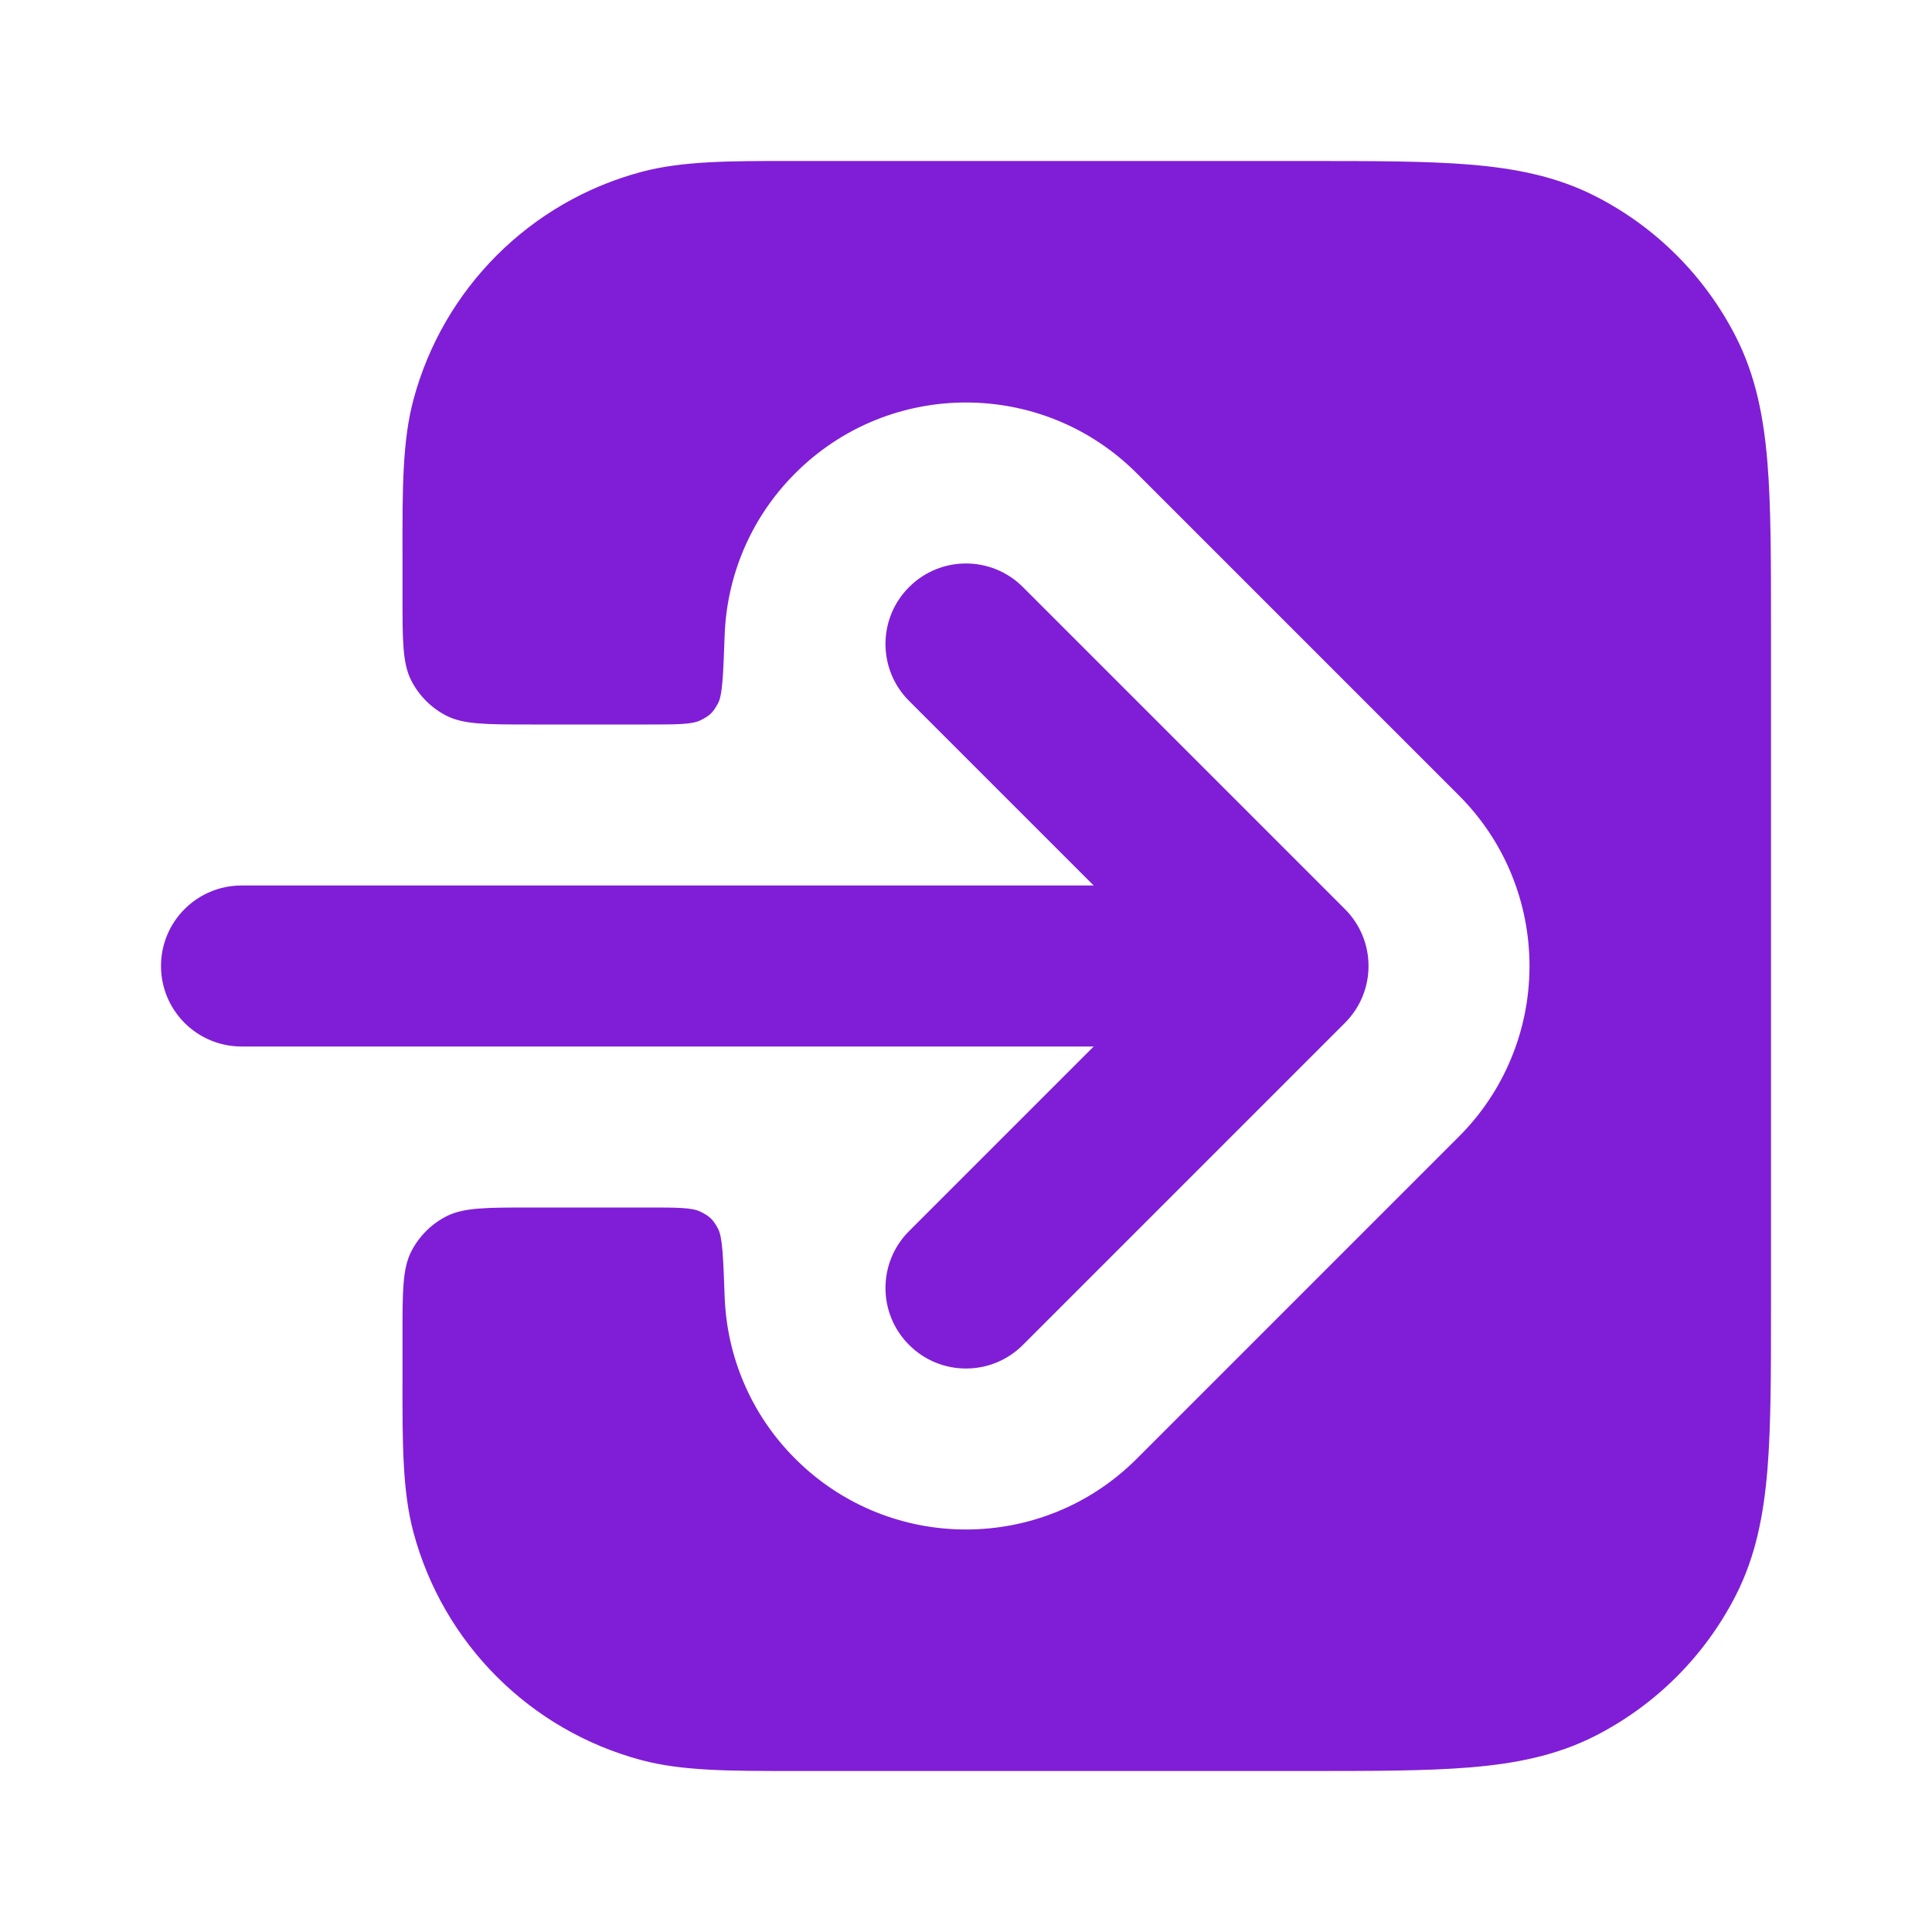 <svg width="24" height="24" viewBox="0 0 24 24" fill="none" xmlns="http://www.w3.org/2000/svg">
<path d="M7.965 2.136C8.476 1.999 9.067 1.999 9.862 2L16.241 2C17.046 2 17.711 2 18.252 2.044C18.814 2.09 19.331 2.189 19.816 2.436C20.569 2.819 21.18 3.431 21.564 4.184C21.811 4.669 21.91 5.186 21.956 5.748C22 6.289 22 6.954 22 7.759V16.241C22 17.046 22 17.711 21.956 18.252C21.91 18.814 21.811 19.331 21.564 19.816C21.18 20.569 20.569 21.18 19.816 21.564C19.331 21.811 18.814 21.91 18.252 21.956C17.711 22 17.046 22 16.241 22L9.862 22C9.067 22 8.476 22.001 7.965 21.864C6.584 21.494 5.506 20.416 5.136 19.035C4.999 18.524 4.999 17.933 5 17.138V16.6C5 16.04 5 15.76 5.109 15.546C5.205 15.358 5.358 15.205 5.546 15.109C5.76 15 6.04 15 6.6 15H8.04C8.411 15 8.596 15 8.701 15.052C8.817 15.109 8.857 15.148 8.919 15.262C8.975 15.365 8.984 15.613 9.002 16.111C9.029 16.841 9.321 17.564 9.879 18.121C11.05 19.293 12.95 19.293 14.121 18.121L18.121 14.121C18.409 13.834 18.626 13.502 18.772 13.148C18.917 12.799 18.998 12.416 19 12.014L19 12L19 11.99C18.997 11.226 18.705 10.462 18.121 9.879L14.121 5.879C12.95 4.707 11.05 4.707 9.879 5.879C9.321 6.436 9.029 7.159 9.002 7.889C8.984 8.387 8.975 8.635 8.919 8.738C8.857 8.852 8.817 8.891 8.701 8.948C8.596 9 8.411 9 8.04 9H6.6C6.04 9 5.76 9 5.546 8.891C5.358 8.795 5.205 8.642 5.109 8.454C5 8.24 5 7.96 5 7.4V6.862C4.999 6.067 4.999 5.476 5.136 4.965C5.506 3.584 6.584 2.506 7.965 2.136Z" fill="#801ED7"/>
<path d="M11.293 7.293C11.683 6.902 12.317 6.902 12.707 7.293L16.707 11.293C17.098 11.683 17.098 12.317 16.707 12.707L12.707 16.707C12.317 17.098 11.683 17.098 11.293 16.707C10.902 16.317 10.902 15.683 11.293 15.293L13.586 13H3C2.448 13 2 12.552 2 12C2 11.448 2.448 11 3 11H13.586L11.293 8.707C10.902 8.317 10.902 7.683 11.293 7.293Z" fill="#801ED7"/>
</svg>
